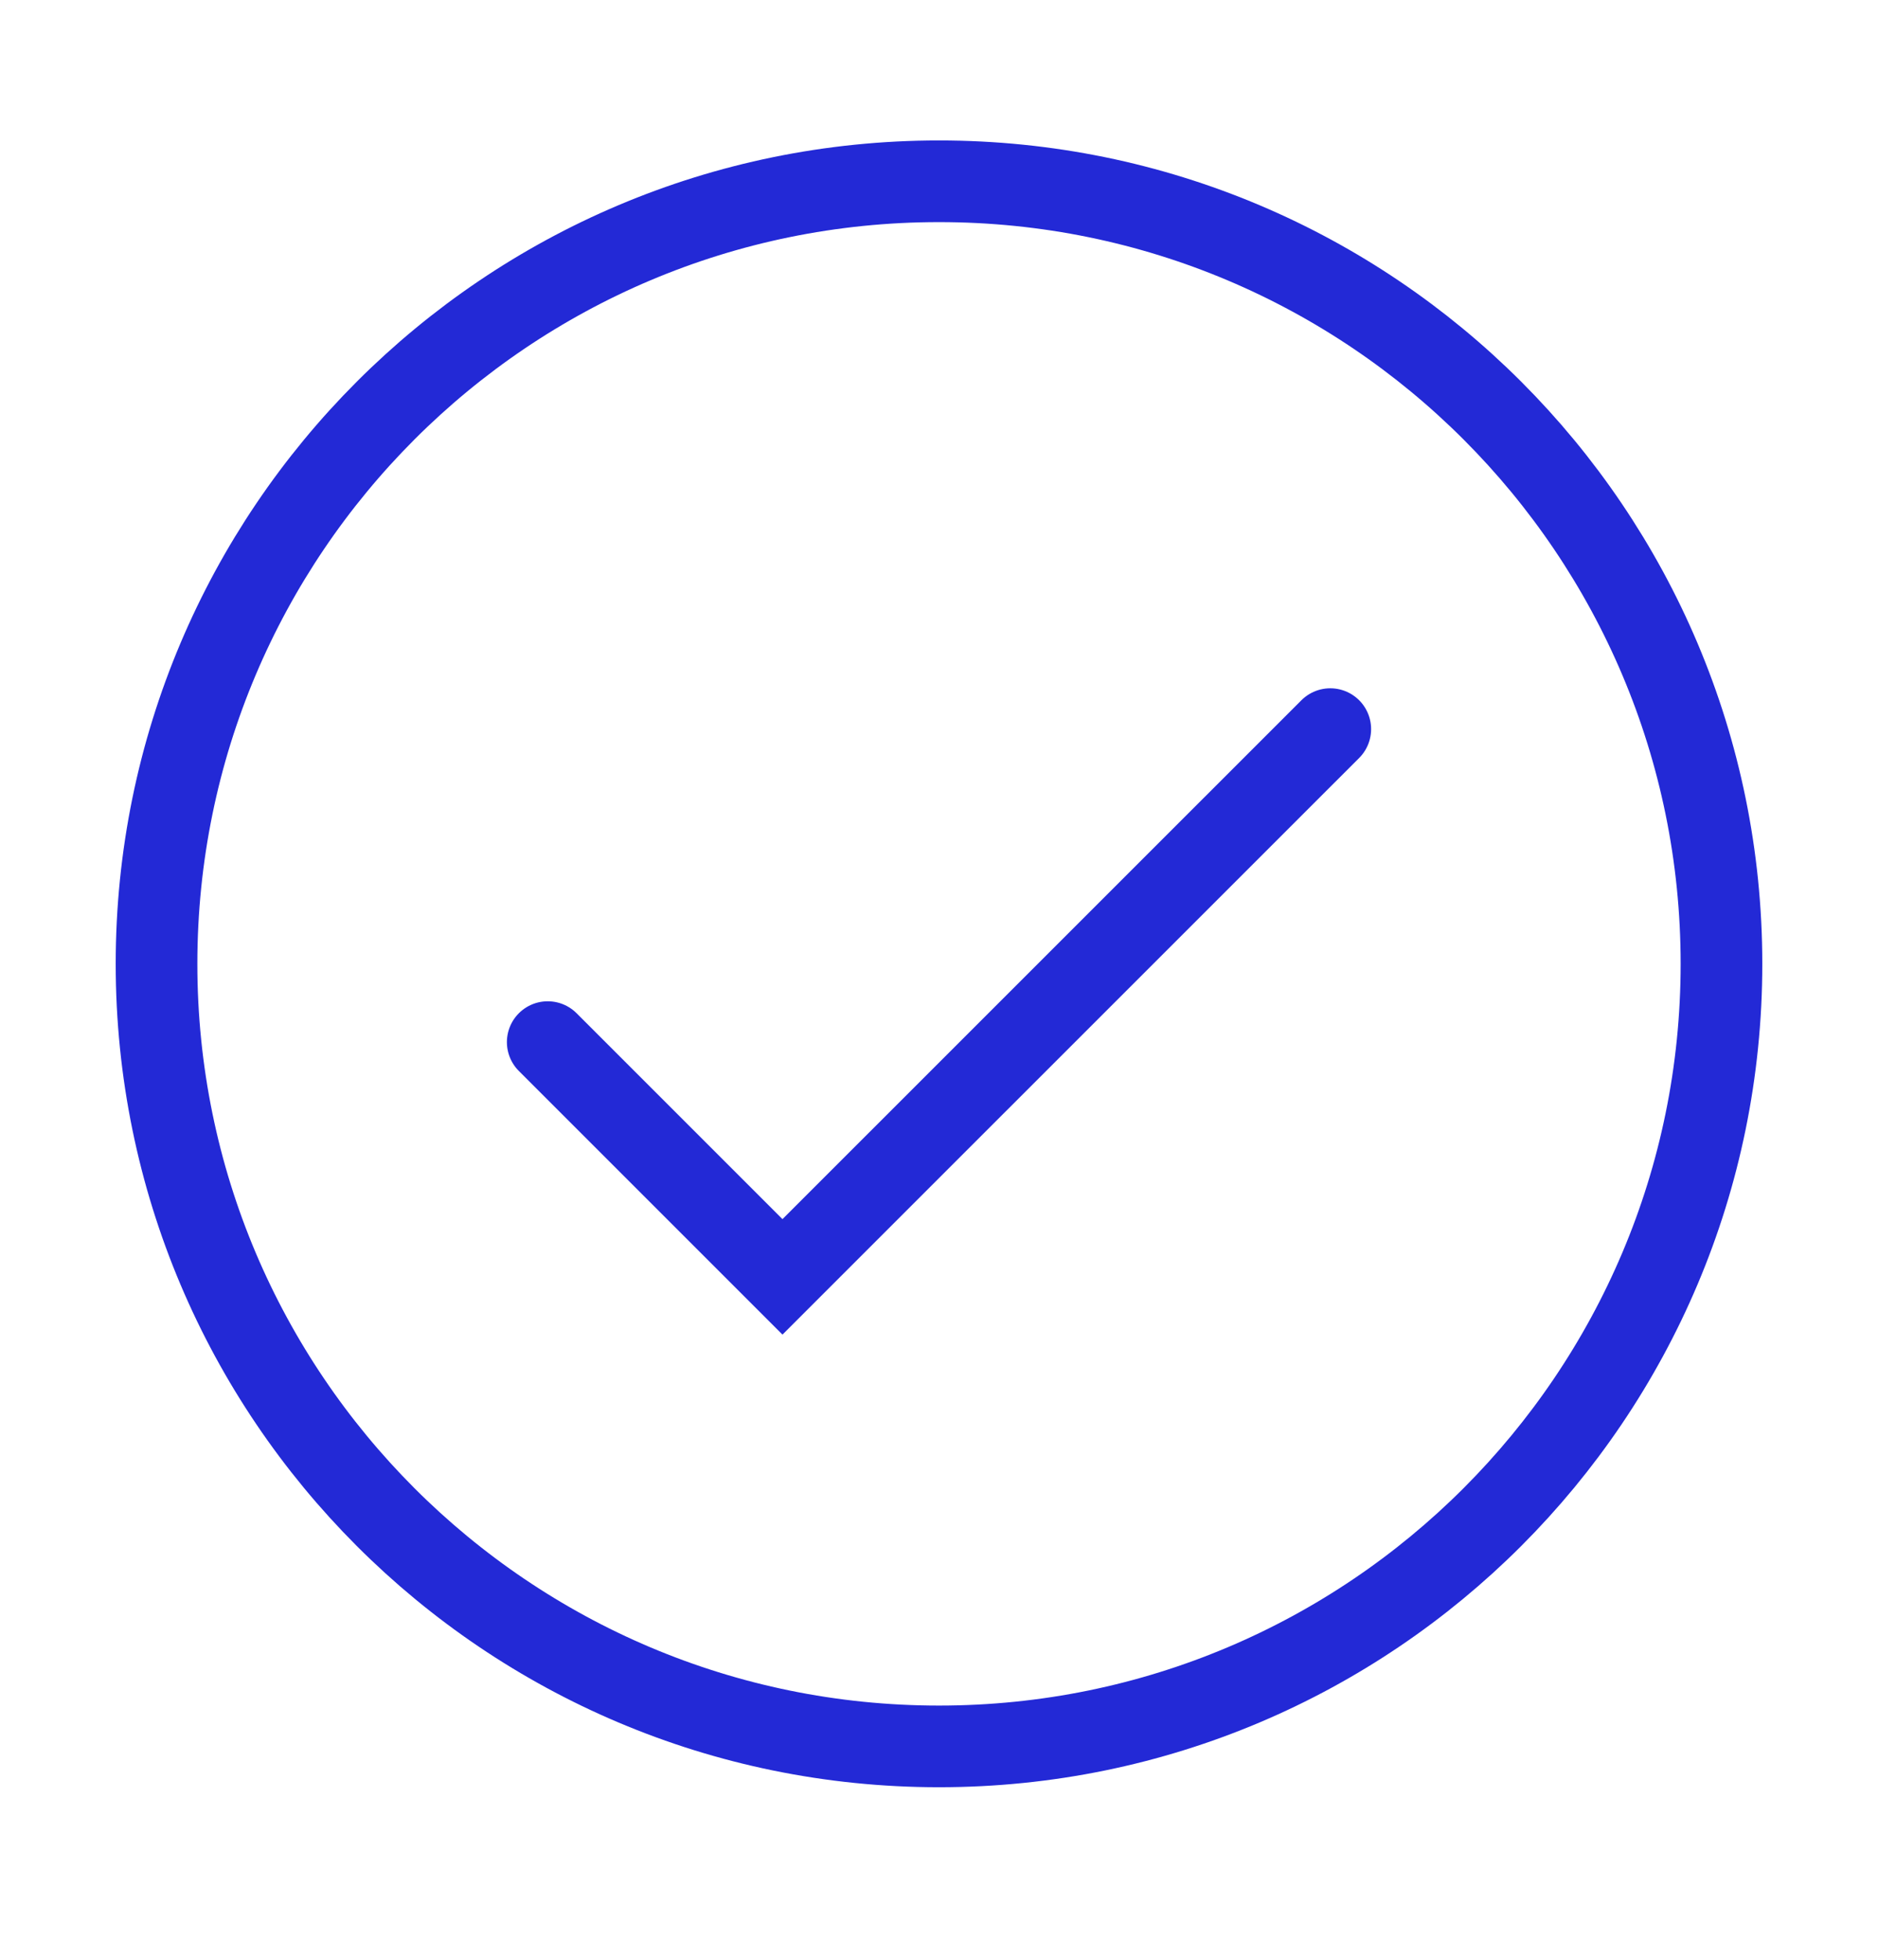 <svg width="23" height="24" viewBox="0 0 23 24" fill="none" xmlns="http://www.w3.org/2000/svg">
<g id="circle-ok">
<path id="Path 3" d="M6.708 12.762L9.583 15.637L16.292 8.929" stroke="#2329D6" stroke-linecap="round"/>
<path id="Oval" fill-rule="evenodd" clip-rule="evenodd" d="M11.5 21.387C16.793 21.387 21.083 17.096 21.083 11.804C21.083 6.511 16.793 2.22 11.5 2.22C6.207 2.22 1.917 6.511 1.917 11.804C1.917 17.096 6.207 21.387 11.5 21.387Z" stroke="#2329D6"/>
</g>
</svg>
